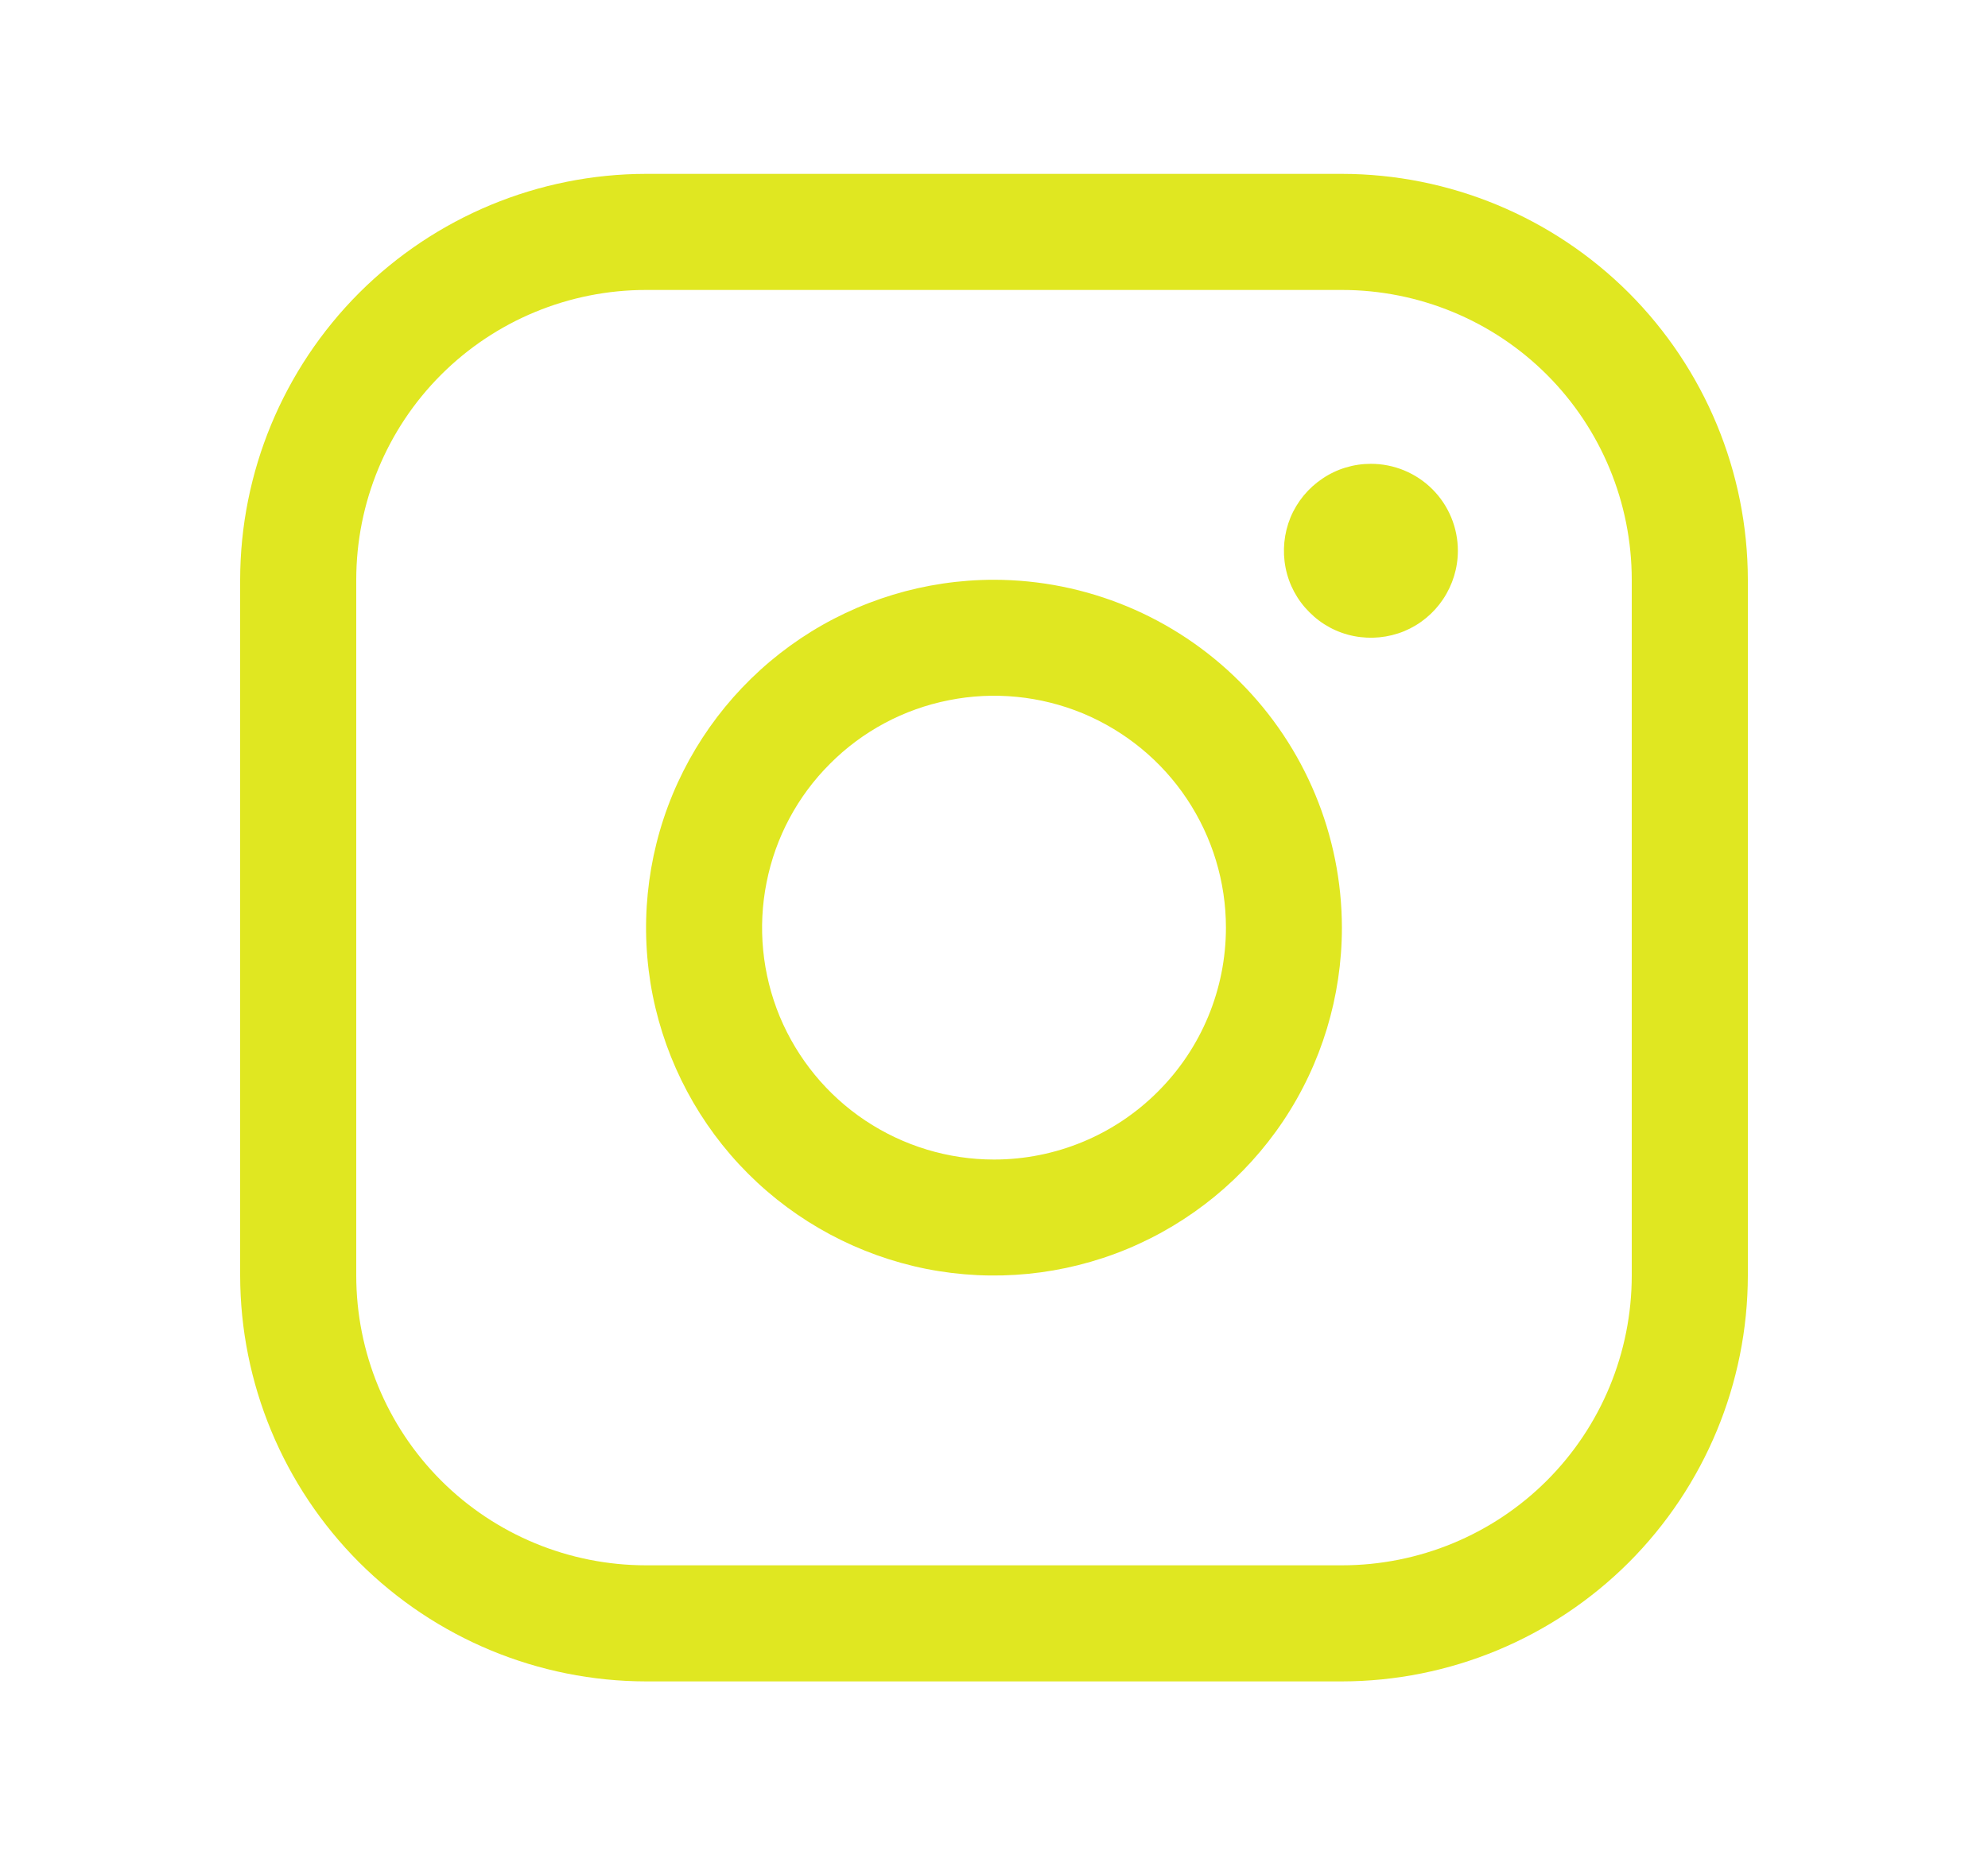 <svg width="15" height="14" viewBox="0 0 15 14" fill="none" xmlns="http://www.w3.org/2000/svg">
<path d="M7.5 4.375C6.981 4.375 6.473 4.529 6.042 4.817C5.61 5.106 5.274 5.516 5.075 5.995C4.876 6.475 4.824 7.003 4.925 7.512C5.027 8.021 5.277 8.489 5.644 8.856C6.011 9.223 6.479 9.473 6.988 9.575C7.497 9.676 8.025 9.624 8.505 9.425C8.984 9.226 9.394 8.89 9.683 8.458C9.971 8.027 10.125 7.519 10.125 7C10.124 6.304 9.847 5.637 9.355 5.145C8.863 4.653 8.196 4.376 7.5 4.375ZM7.5 8.75C7.154 8.75 6.816 8.647 6.528 8.455C6.24 8.263 6.016 7.989 5.883 7.67C5.751 7.35 5.716 6.998 5.784 6.659C5.851 6.319 6.018 6.007 6.263 5.763C6.507 5.518 6.819 5.351 7.159 5.284C7.498 5.216 7.85 5.251 8.17 5.383C8.489 5.516 8.763 5.74 8.955 6.028C9.147 6.316 9.25 6.654 9.25 7C9.25 7.464 9.066 7.909 8.737 8.237C8.409 8.566 7.964 8.75 7.5 8.75ZM10.125 1.312H4.875C4.063 1.313 3.285 1.636 2.71 2.21C2.136 2.785 1.813 3.563 1.812 4.375V9.625C1.813 10.437 2.136 11.215 2.71 11.79C3.285 12.364 4.063 12.687 4.875 12.688H10.125C10.937 12.687 11.715 12.364 12.29 11.79C12.864 11.215 13.187 10.437 13.188 9.625V4.375C13.187 3.563 12.864 2.785 12.29 2.21C11.715 1.636 10.937 1.313 10.125 1.312ZM12.312 9.625C12.312 10.205 12.082 10.762 11.672 11.172C11.262 11.582 10.705 11.812 10.125 11.812H4.875C4.295 11.812 3.738 11.582 3.328 11.172C2.918 10.762 2.688 10.205 2.688 9.625V4.375C2.688 3.795 2.918 3.238 3.328 2.828C3.738 2.418 4.295 2.188 4.875 2.188H10.125C10.705 2.188 11.262 2.418 11.672 2.828C12.082 3.238 12.312 3.795 12.312 4.375V9.625ZM11 4.156C11 4.286 10.961 4.413 10.889 4.521C10.817 4.629 10.715 4.713 10.595 4.763C10.475 4.812 10.343 4.825 10.216 4.8C10.088 4.775 9.971 4.712 9.88 4.62C9.788 4.529 9.725 4.412 9.7 4.284C9.675 4.157 9.688 4.025 9.737 3.905C9.787 3.785 9.871 3.683 9.979 3.611C10.087 3.538 10.214 3.5 10.344 3.5C10.518 3.5 10.685 3.569 10.808 3.692C10.931 3.815 11 3.982 11 4.156Z" fill="#E0E721"/>
</svg>
